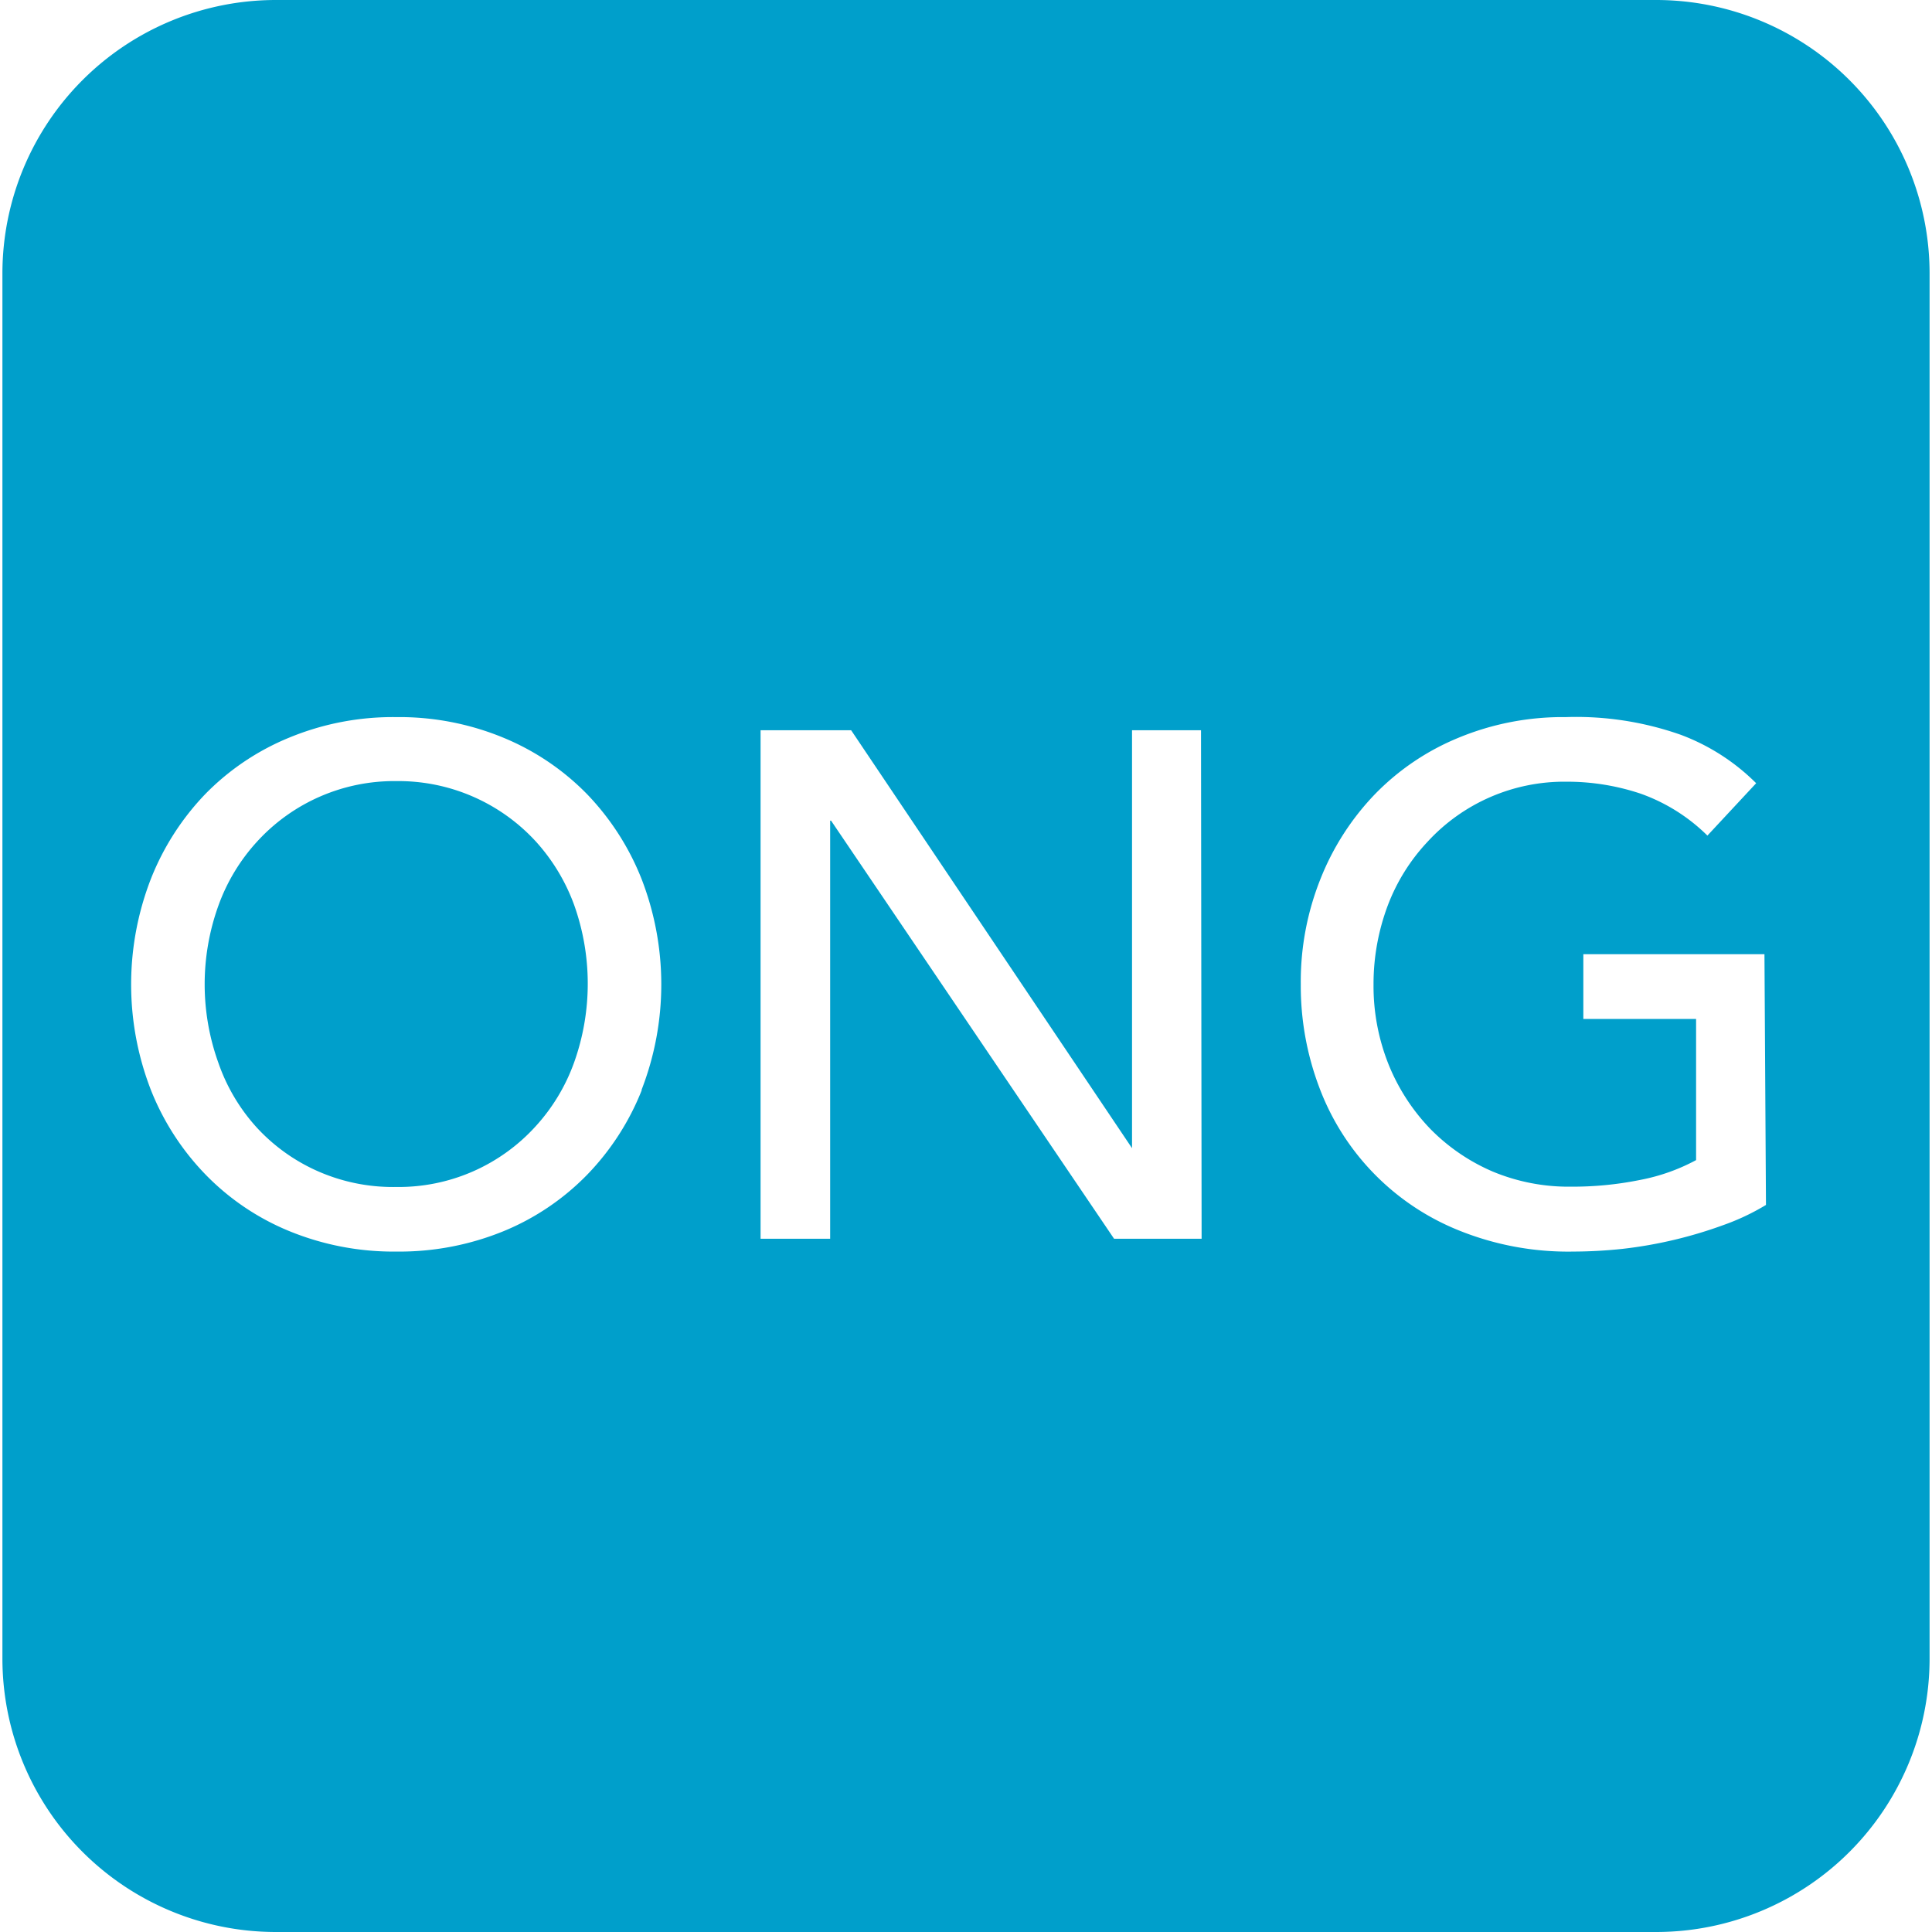 <svg id="Layer_1" data-name="Layer 1" xmlns="http://www.w3.org/2000/svg" viewBox="0 0 128 128"><defs><style>.cls-1{fill:#009fcb;}</style></defs><title>iconos Firan 128x128 px</title><path class="cls-1" d="M35.5,55.75a12.35,12.35,0,0,0-9.23-4,12.3,12.3,0,0,0-9.23,4A12.58,12.58,0,0,0,14.47,60a15.37,15.37,0,0,0,0,10.42A12.39,12.39,0,0,0,17,74.69a12.19,12.19,0,0,0,4,2.88,12.33,12.33,0,0,0,5.24,1.07,12.25,12.25,0,0,0,9.23-4,12.55,12.55,0,0,0,2.57-4.26,15.53,15.53,0,0,0,0-10.42A12.74,12.74,0,0,0,35.5,55.75Z"/><path class="cls-1" d="M109.77,0H18.23A18.12,18.12,0,0,0,.16,18.07v91.86A18.12,18.12,0,0,0,18.23,128h91.54a18.12,18.12,0,0,0,18.07-18.07V18.07A18.12,18.12,0,0,0,109.77,0ZM42.52,72.22a17.1,17.1,0,0,1-3.62,5.61,16.48,16.48,0,0,1-5.54,3.74,18.24,18.24,0,0,1-7.09,1.35,18.21,18.21,0,0,1-7.09-1.35,16.42,16.42,0,0,1-5.55-3.74A17.07,17.07,0,0,1,10,72.22a19.33,19.33,0,0,1,0-14,17.22,17.22,0,0,1,3.61-5.62,16.54,16.54,0,0,1,5.55-3.73,18,18,0,0,1,7.09-1.36,18.06,18.06,0,0,1,7.09,1.36,16.6,16.6,0,0,1,5.54,3.73,17.24,17.24,0,0,1,3.62,5.62,19.33,19.33,0,0,1,0,14Zm37.09,9.85h-5.8L55.06,54.37H55v27.7H50.39V48.38h6L75,76.07H75V48.38h4.57ZM117,79.83a15.25,15.25,0,0,1-2.81,1.33,29,29,0,0,1-6.69,1.58,31.53,31.53,0,0,1-3.26.18,19.33,19.33,0,0,1-7.63-1.42A16.39,16.39,0,0,1,87.39,72a19,19,0,0,1-1.21-6.78,18.34,18.34,0,0,1,1.31-7,17.24,17.24,0,0,1,3.62-5.62,16.4,16.4,0,0,1,5.54-3.73,18.06,18.06,0,0,1,7.09-1.36,20.87,20.87,0,0,1,7.61,1.17,14,14,0,0,1,5,3.21l-3.23,3.47a12,12,0,0,0-4.43-2.78,15.34,15.34,0,0,0-4.9-.79,12.3,12.3,0,0,0-9.23,4A12.74,12.74,0,0,0,91.94,60,14.79,14.79,0,0,0,91,65.22a14,14,0,0,0,1,5.31,13.37,13.37,0,0,0,2.76,4.26,12.92,12.92,0,0,0,4.14,2.83,13.06,13.06,0,0,0,5.19,1,22.47,22.47,0,0,0,4.59-.45,12.86,12.86,0,0,0,3.69-1.31V67.51h-7.47V63.22h12Z"/></svg>